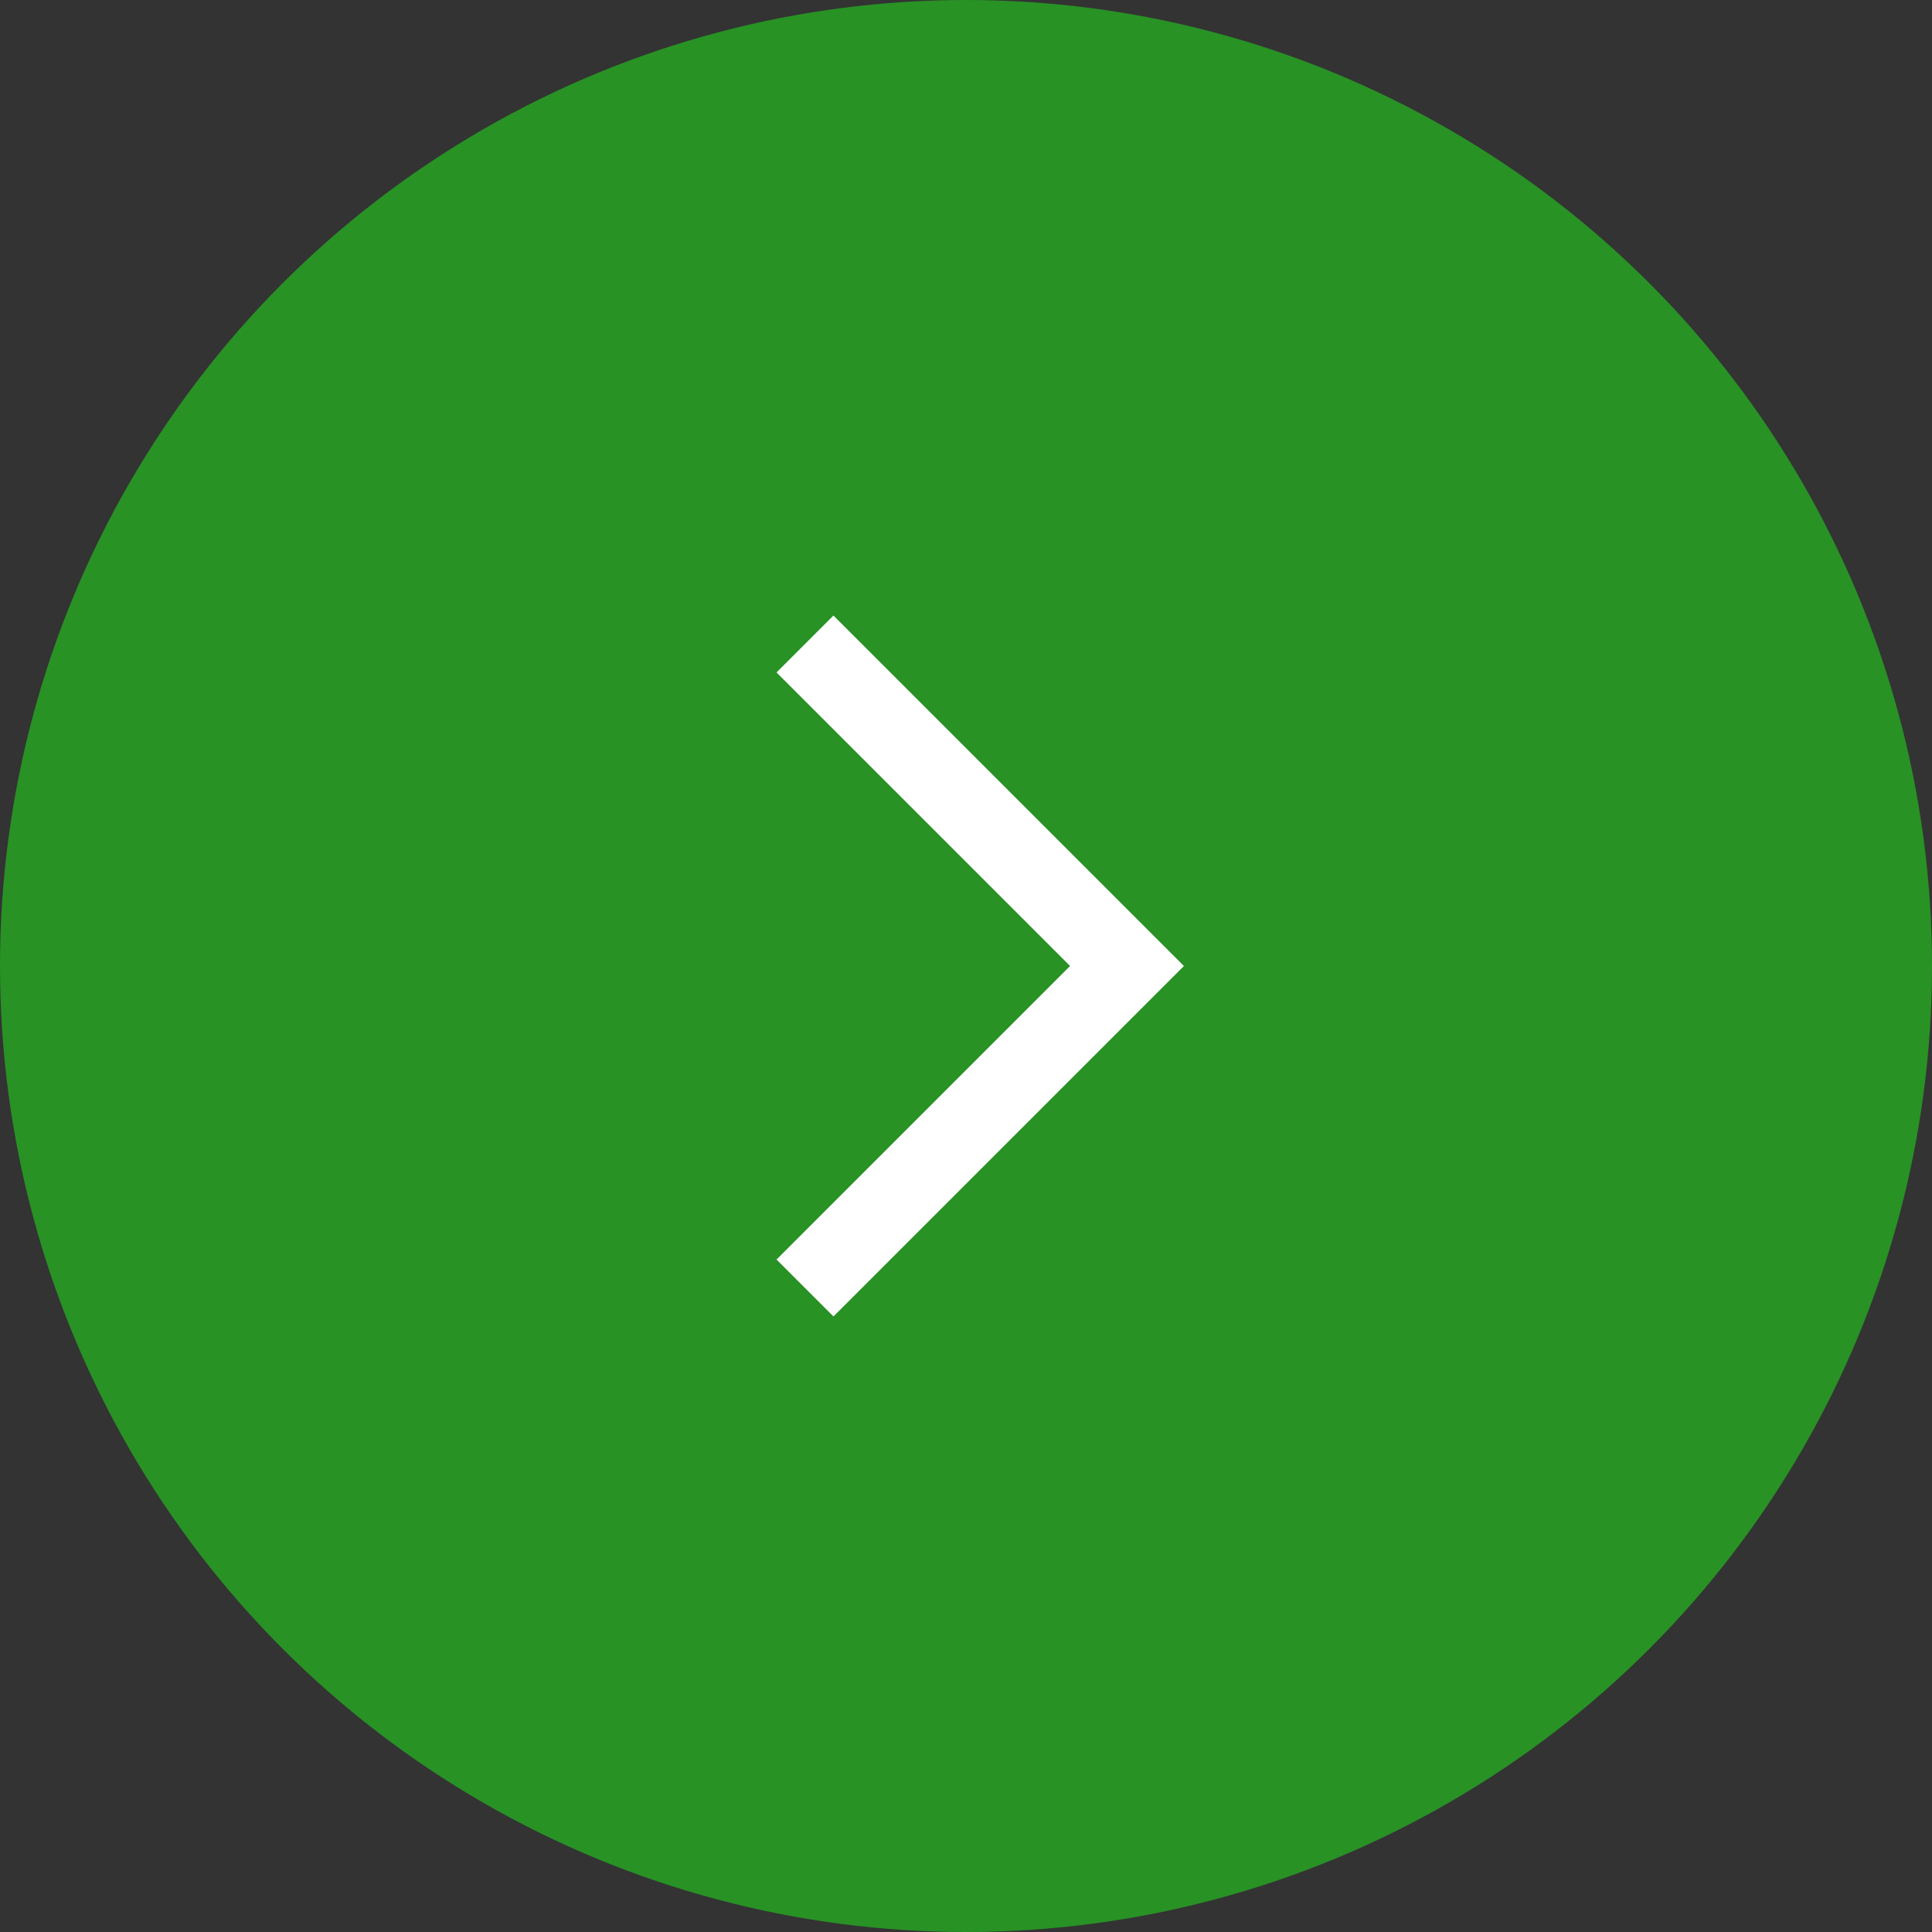 <svg width="48" height="48" viewBox="0 0 48 48" fill="none" xmlns="http://www.w3.org/2000/svg">
<rect x="0" y="0" width="48" height="48" fill="#333333" stroke="none"/>
<g id="Frame 35">
<g id="button">
<circle id="Ellipse 169" cx="24" cy="24" r="24" fill="#289225"/>
<path id="Vector 47" d="M20 16L28 24L20 32" stroke="white" stroke-width="2"/>
</g>
</g>
</svg>
